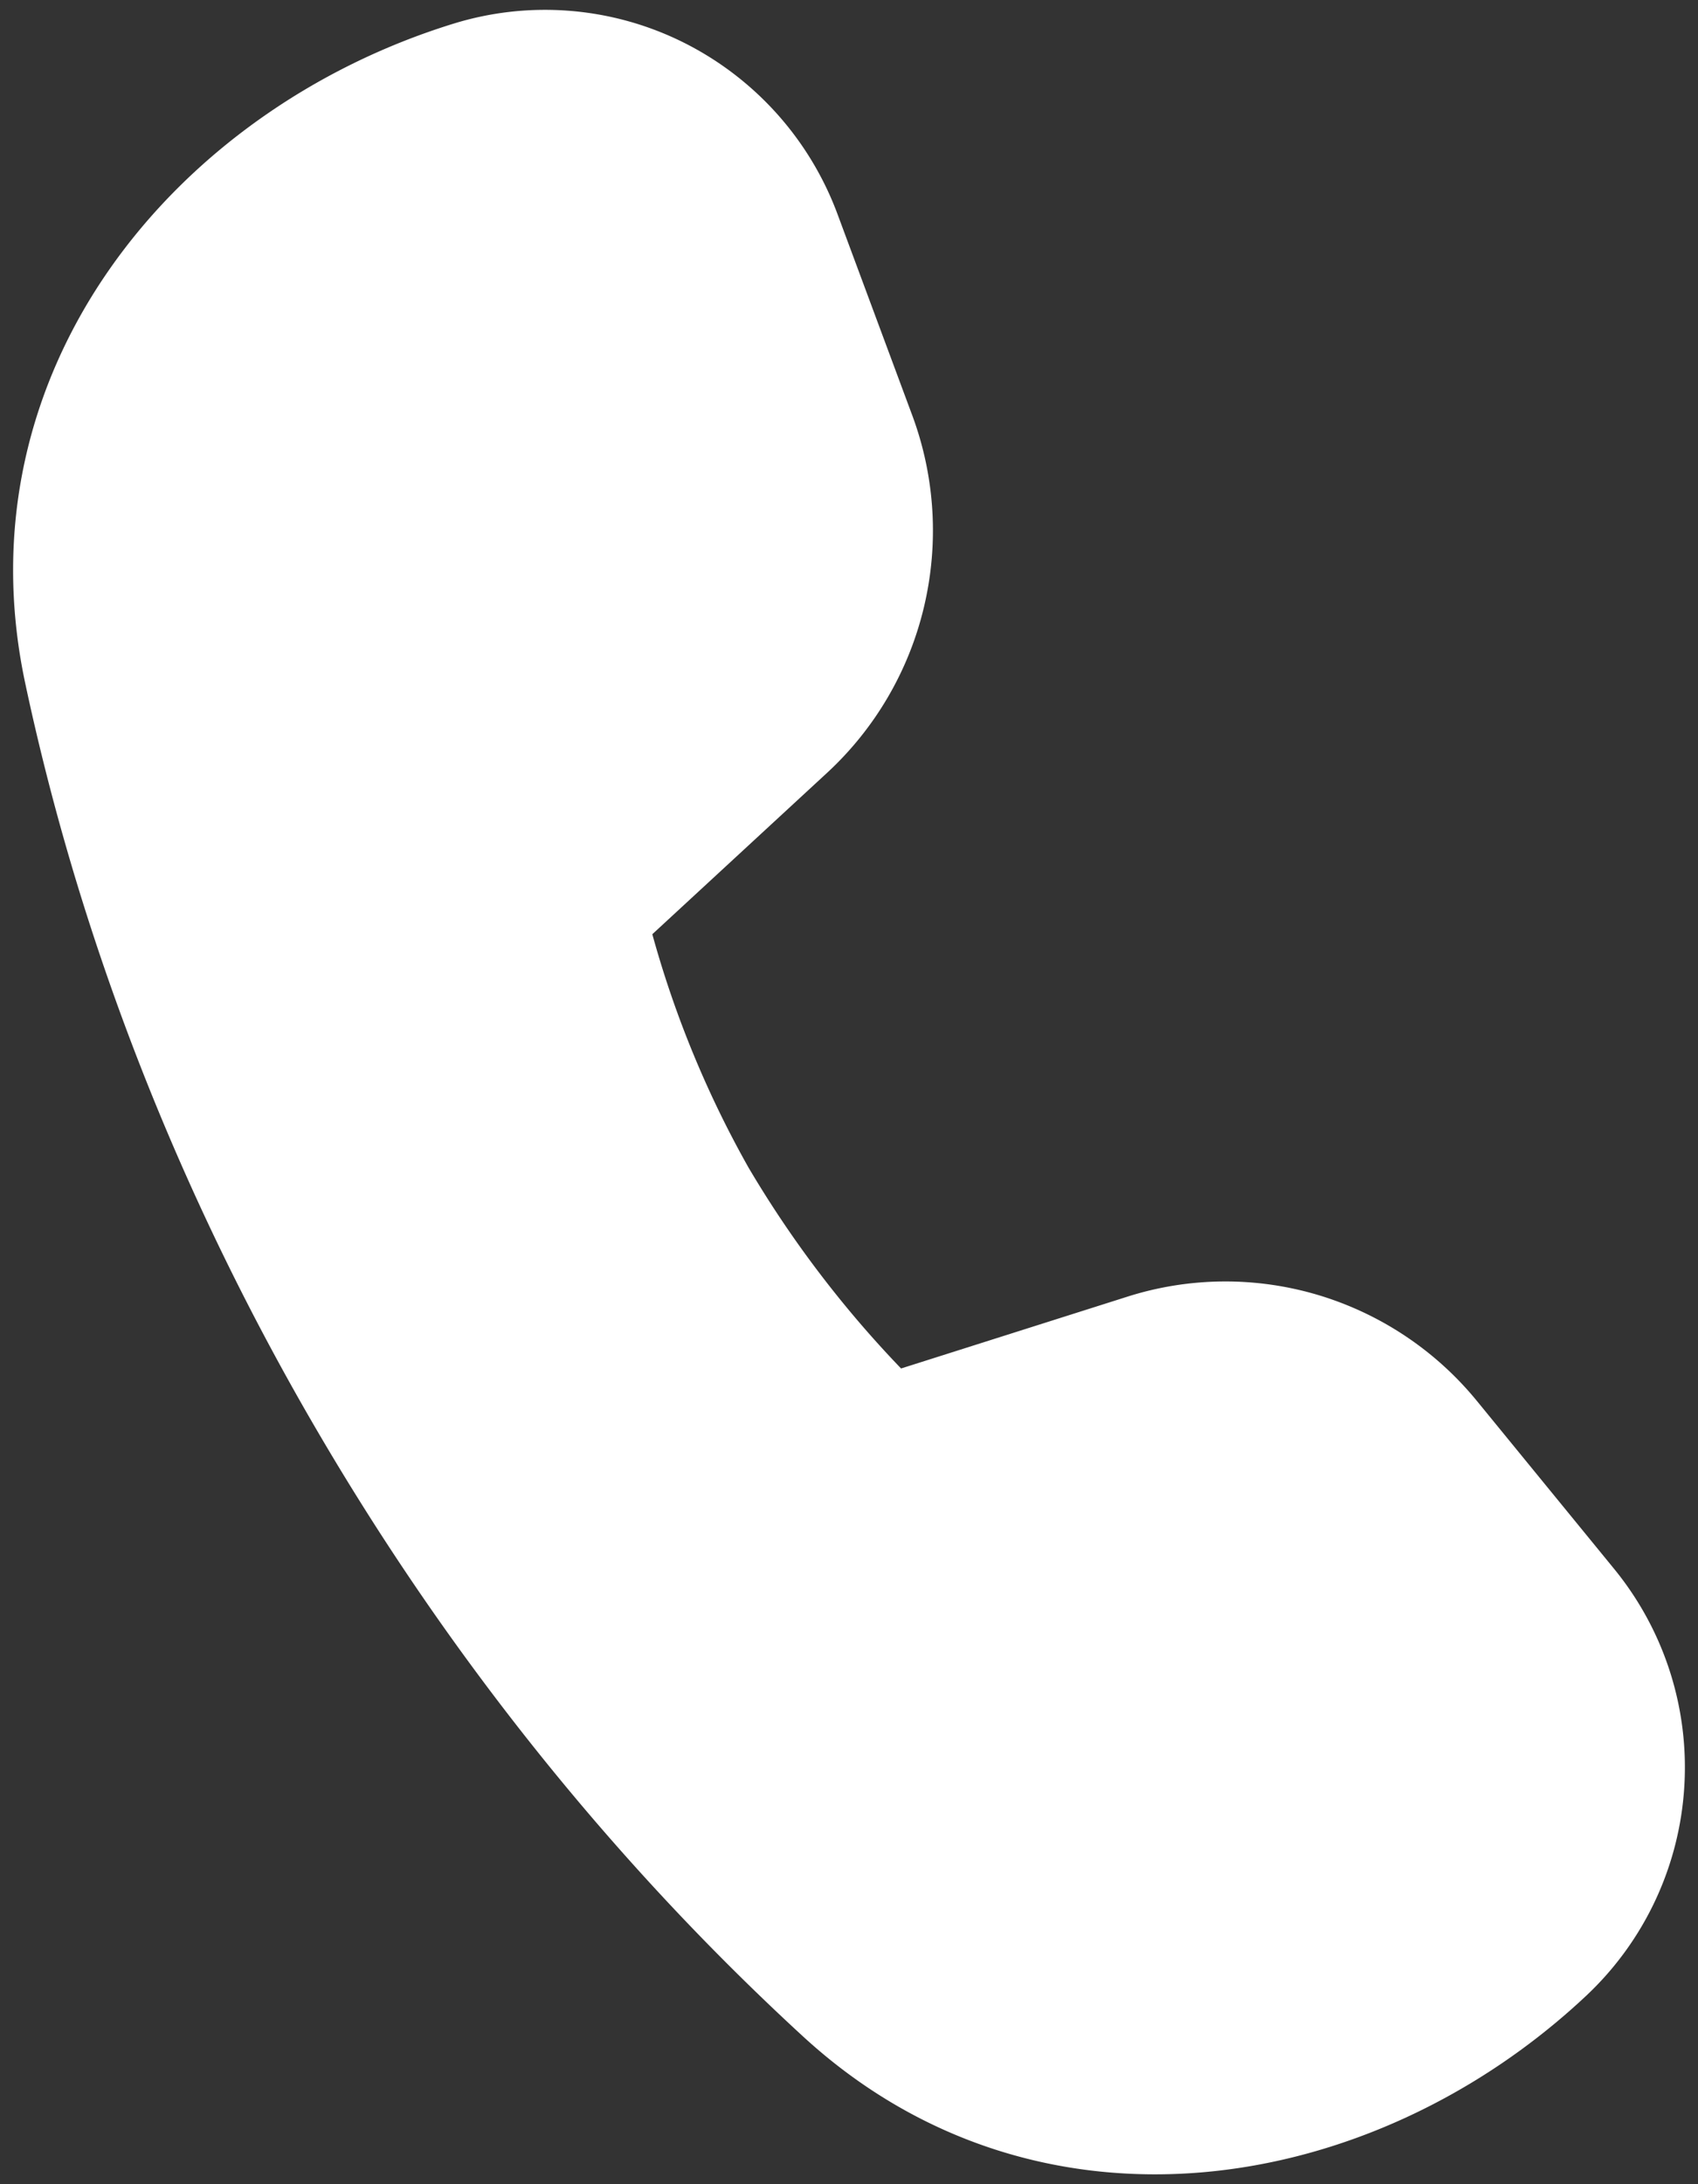 <svg width="42" height="54" fill="none" xmlns="http://www.w3.org/2000/svg"><rect width="100%" height="100%" fill="#333333" stroke="none"/><path d="M16.135 23.097l4.33-3.997a8.136 8.136 0 002.39-4.096 8.179 8.179 0 00-.293-4.742l-1.846-4.967a7.762 7.762 0 00-3.82-4.25 7.675 7.675 0 00-5.672-.462C4.304 2.715-1.015 9.193.623 16.887c1.076 5.06 3.137 11.413 7.04 18.172 3.911 6.775 8.38 11.78 12.21 15.297 5.782 5.3 14.049 3.976 19.367-1.02a7.736 7.736 0 002.419-5.134 7.75 7.75 0 00-1.73-5.41l-3.387-4.143a8.062 8.062 0 00-3.934-2.631 8.009 8.009 0 00-4.723.04l-5.597 1.775a26.905 26.905 0 01-3.774-4.968 25.57 25.57 0 01-2.38-5.772v.004z" fill="#fff"/></svg>